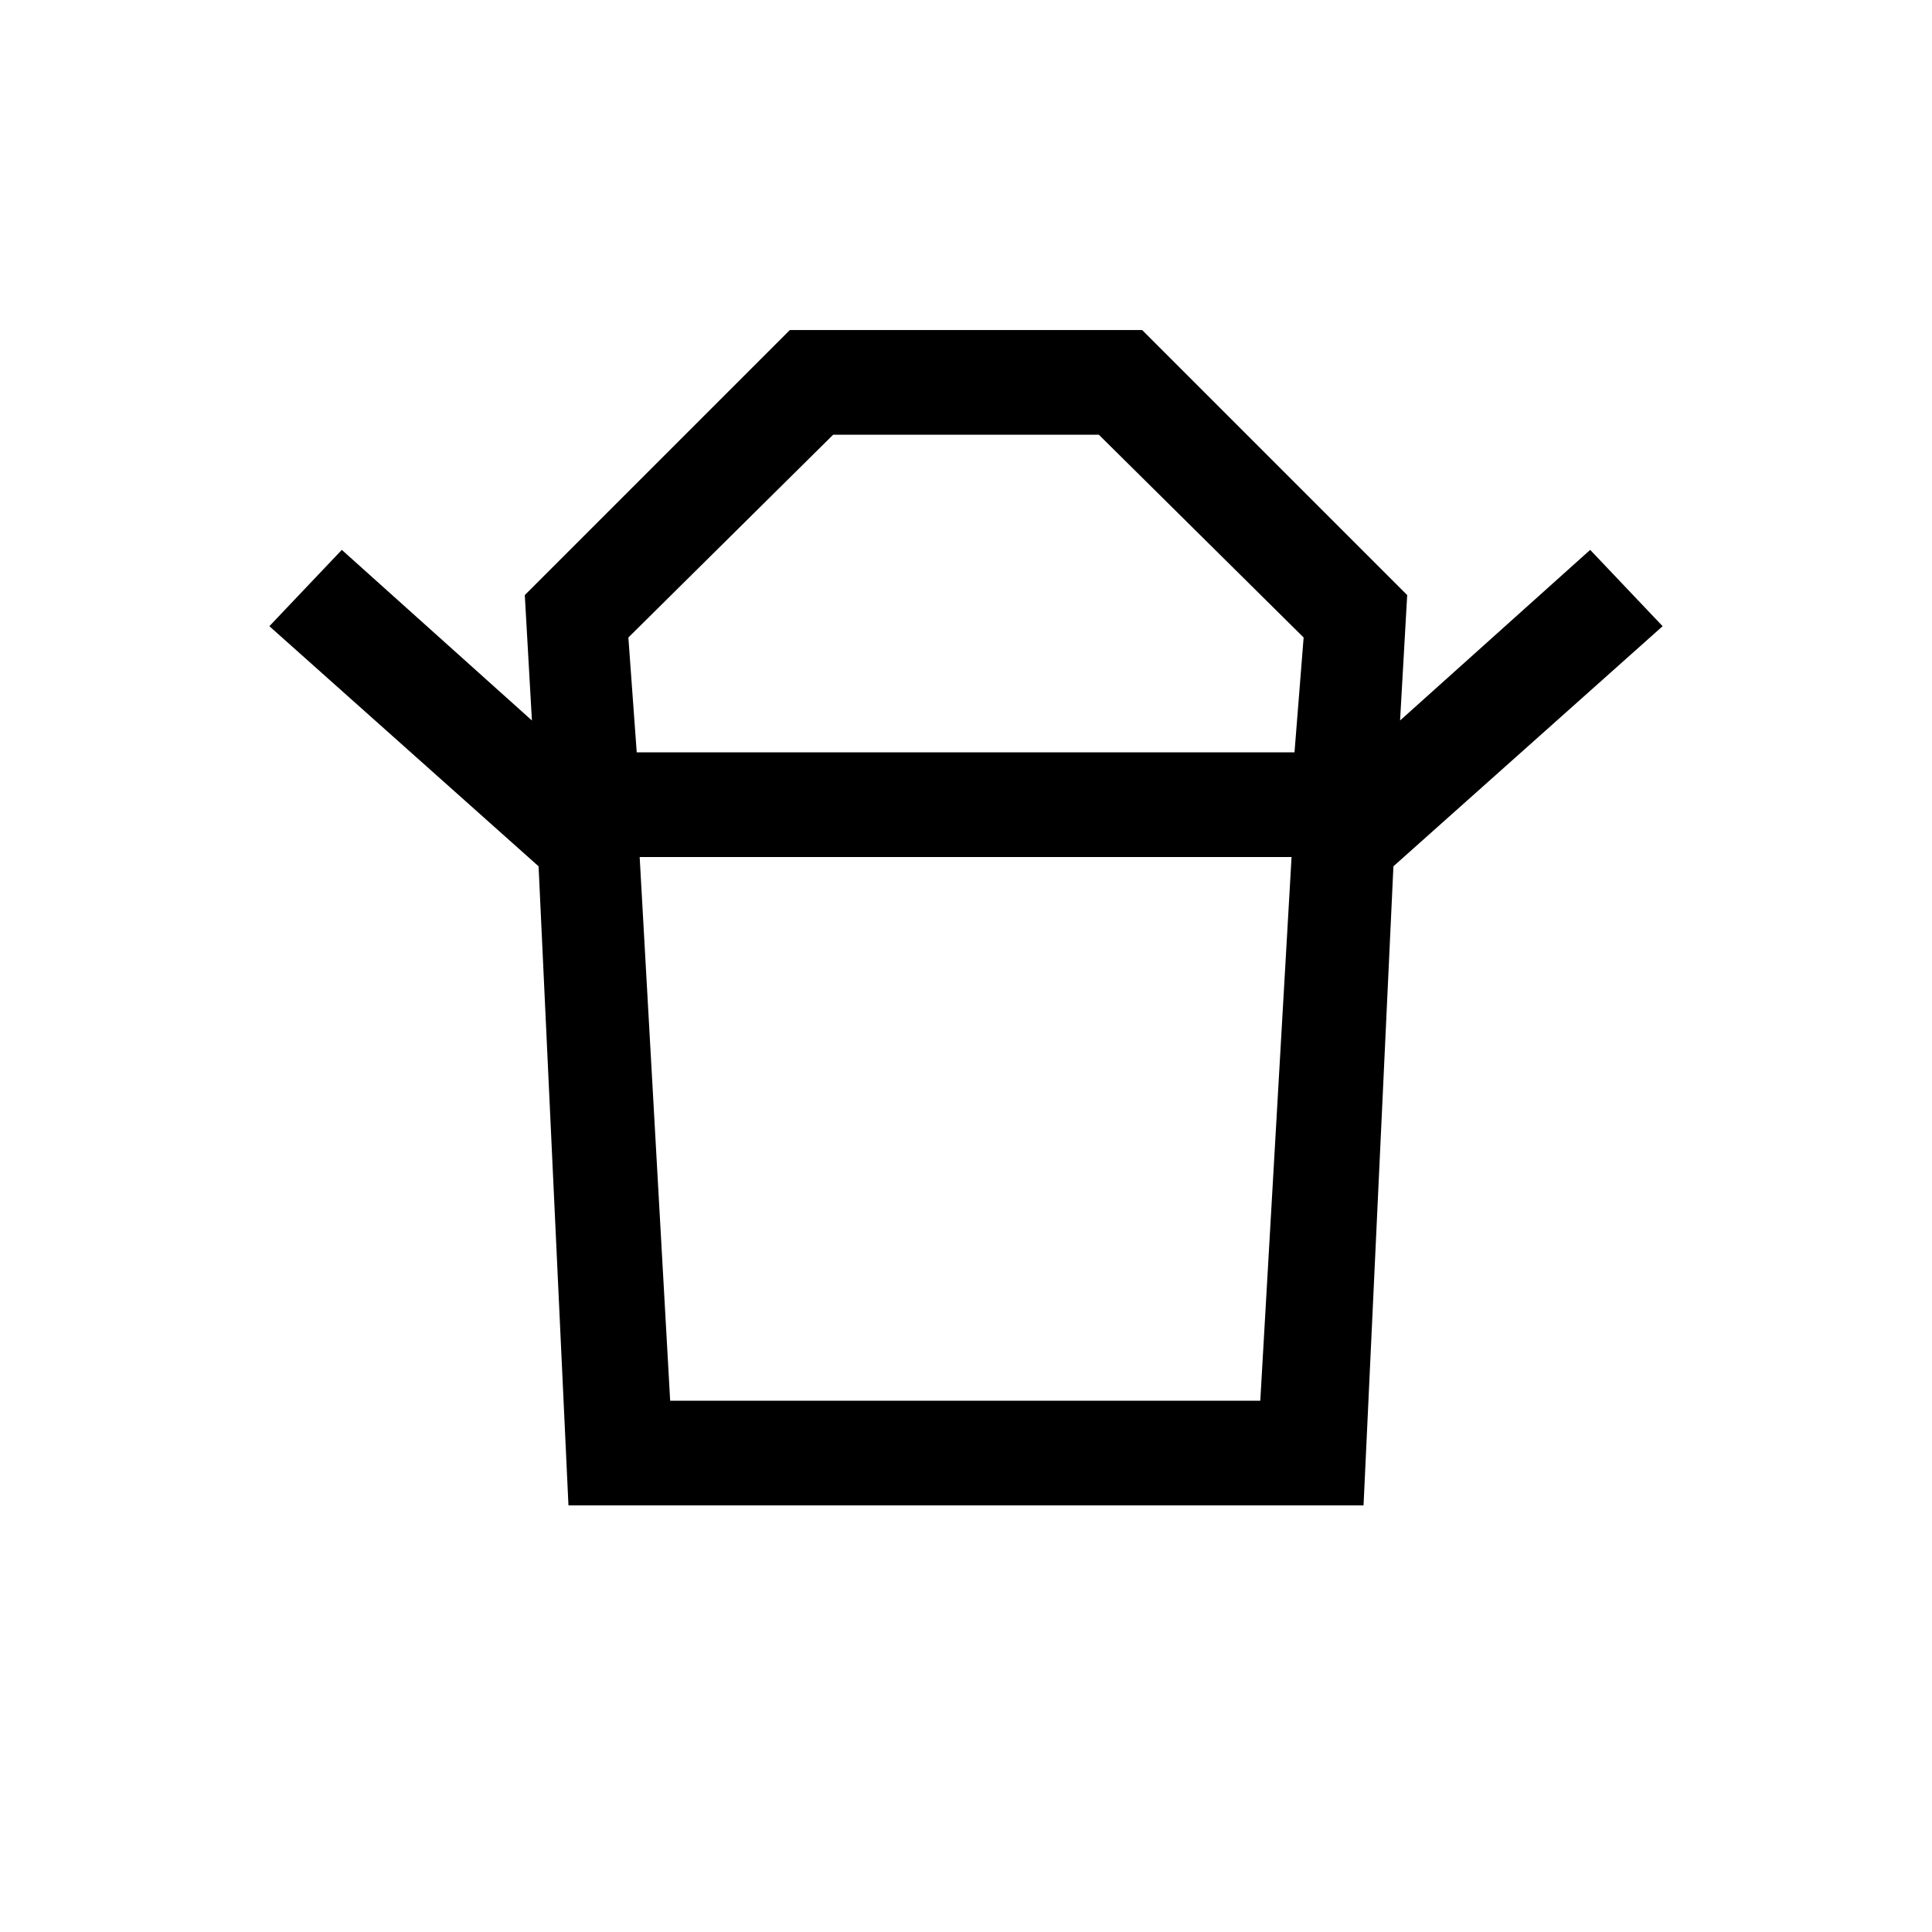 <svg xmlns="http://www.w3.org/2000/svg" height="20" viewBox="0 -960 960 960" width="20"><path d="M333-264h293.231l15.538-270.154H317.846L333-264Zm-16.615-322.153h326.846l4.538-57.078L546-744H414L312.231-643.231l4.154 57.078Zm-48.768 56.614-133.77-119.307 35.999-37.923 94.463 84.771-3.538-62.309 131.691-131.692h175.076l131.691 131.692-3.538 62.309 94.463-84.771 35.999 37.923-133.77 119.307H267.617Zm14.846 317.538-14.846-317.538h424.766l-14.846 317.538H282.463ZM480-586.153Zm-.385 51.999Z"/></svg>